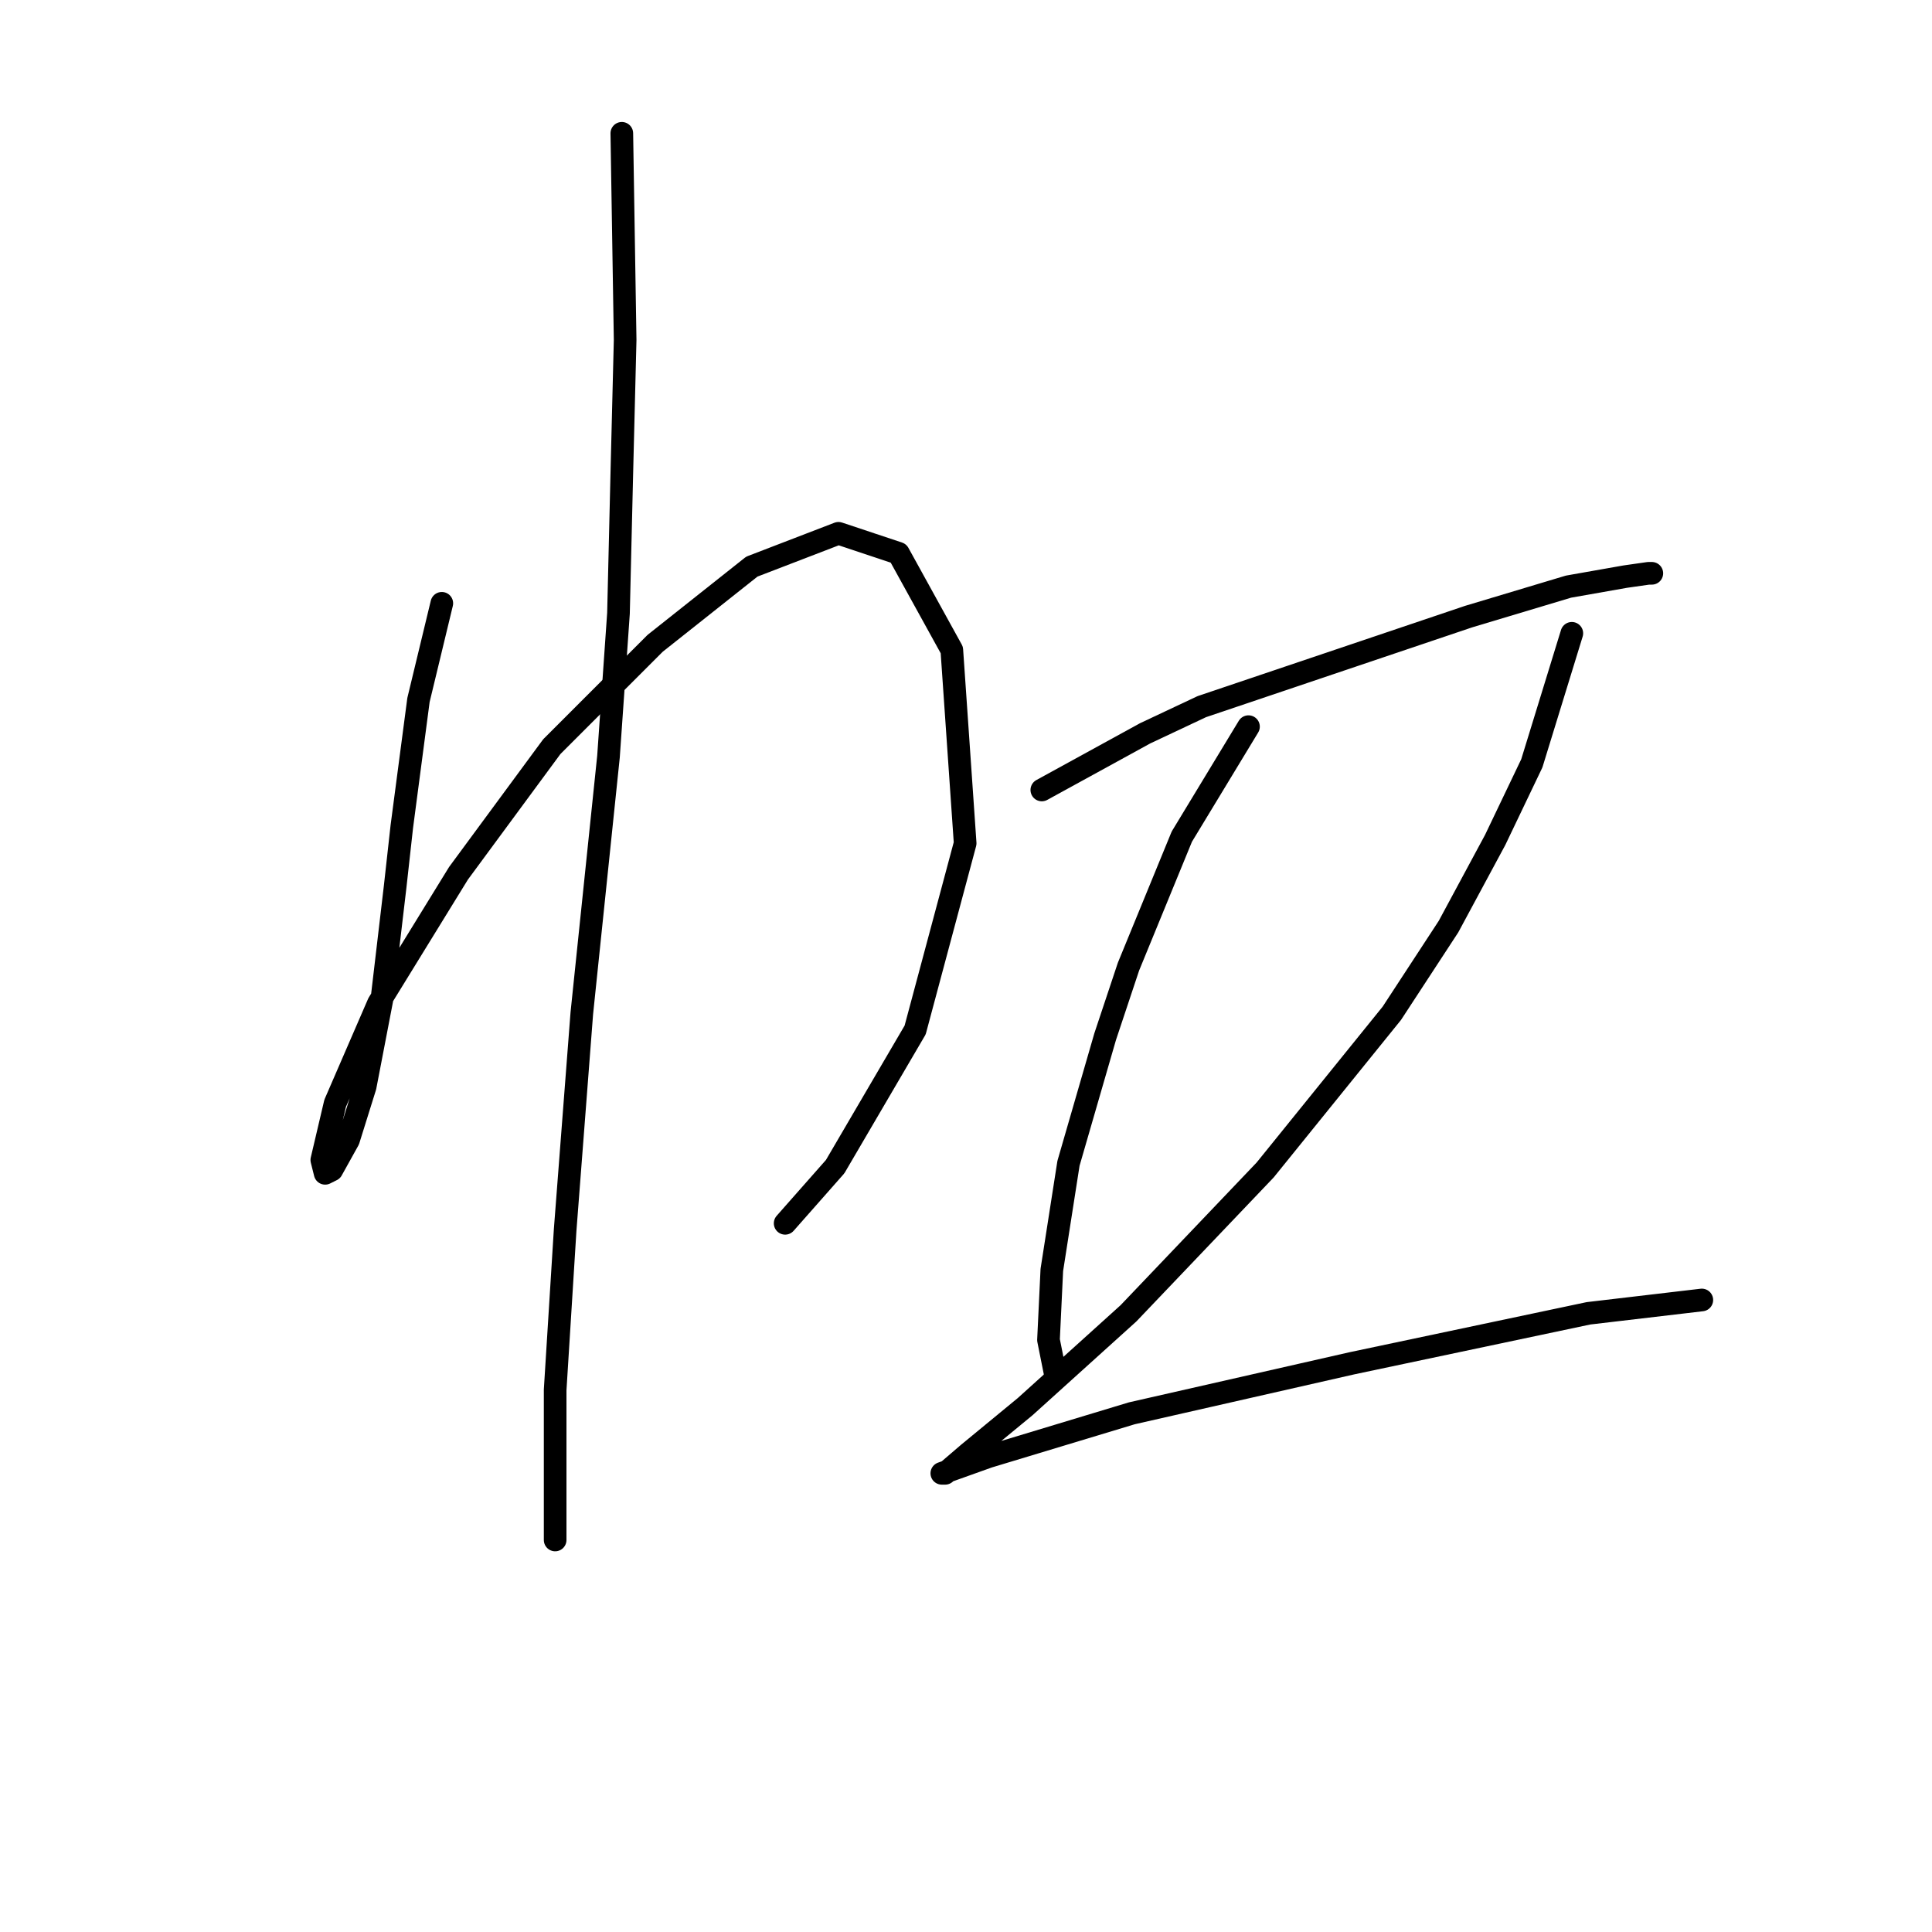 <?xml version="1.0" standalone="no"?>
    <svg width="256" height="256" xmlns="http://www.w3.org/2000/svg" version="1.1">
    <polyline stroke="black" stroke-width="3" stroke-linecap="round" fill="transparent" stroke-linejoin="round" points="58.542 79.941 55.451 92.75 53.242 109.534 52.359 117.485 50.592 132.502 48.384 143.986 46.175 151.053 43.967 155.028 43.083 155.47 42.642 153.703 44.408 146.194 50.15 132.944 60.751 115.718 73.118 98.934 86.811 85.241 99.62 75.082 111.103 70.666 119.054 73.316 126.121 86.125 127.888 111.743 121.262 136.477 110.662 154.586 104.036 162.095 104.036 162.095 " />
        <polyline stroke="black" stroke-width="3" stroke-linecap="round" fill="transparent" stroke-linejoin="round" points="82.394 17.663 82.835 45.048 82.394 62.715 81.952 81.266 80.627 100.259 77.093 134.269 74.885 162.979 73.56 184.18 73.56 200.08 73.56 204.056 73.56 204.056 " />
        <polyline stroke="black" stroke-width="3" stroke-linecap="round" fill="transparent" stroke-linejoin="round" points="138.046 104.676 151.739 97.167 159.248 93.633 194.583 81.708 207.833 77.733 215.342 76.408 218.434 75.966 218.876 75.966 218.876 75.966 " />
        <polyline stroke="black" stroke-width="3" stroke-linecap="round" fill="transparent" stroke-linejoin="round" points="165.431 96.284 156.597 110.859 149.53 128.085 146.439 137.361 141.58 154.145 139.372 168.279 138.93 177.554 139.813 181.971 139.813 181.971 " />
        <polyline stroke="black" stroke-width="3" stroke-linecap="round" fill="transparent" stroke-linejoin="round" points="208.275 83.916 202.975 101.142 198.116 111.301 191.933 122.785 184.424 134.269 167.64 155.028 149.53 174.021 135.838 186.388 128.329 192.572 125.237 195.222 124.796 195.222 130.979 193.013 149.972 187.271 179.124 180.646 210.483 174.021 225.501 172.254 225.501 172.254 " />
        </svg>